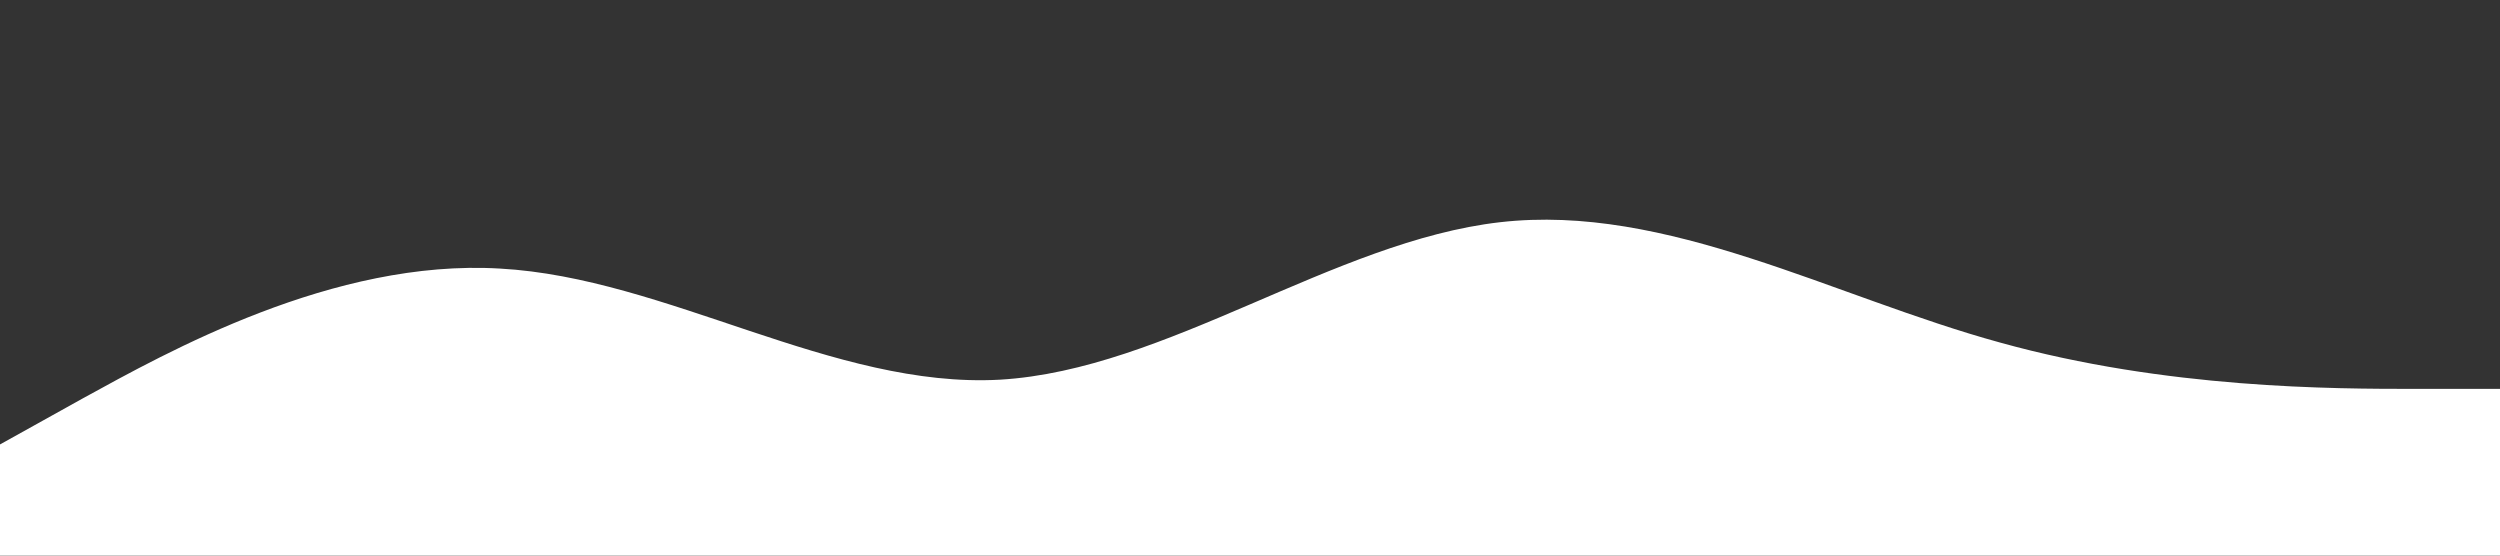 <?xml version="1.0" encoding="utf-8"?>
<!-- Generator: Adobe Illustrator 19.0.0, SVG Export Plug-In . SVG Version: 6.00 Build 0)  -->
<svg version="1.1" id="Layer_1" xmlns="http://www.w3.org/2000/svg" xmlns:xlink="http://www.w3.org/1999/xlink" x="0px" y="0px"
	 viewBox="422 260.9 1440 320" style="enable-background:new 422 260.9 1440 320;" xml:space="preserve">
<rect x="422" y="260.9" width="1440" height="320" fill="#333333" stroke="none"/>
<style type="text/css">
	.st0{fill:#FFFFFF;}
</style>
<path class="st0" d="M422,516.9l48-26.7c48-26.3,144-80.3,240-74.6c96,5.3,192,69.3,288,64c96-5.7,192-79.7,288-90.7
	s192,43,288,69.3c96,26.7,192,26.7,240,26.7h48v96h-48c-48,0-144,0-240,0s-192,0-288,0s-192,0-288,0s-192,0-288,0s-192,0-240,0h-48
	V516.9z"/>
</svg>
